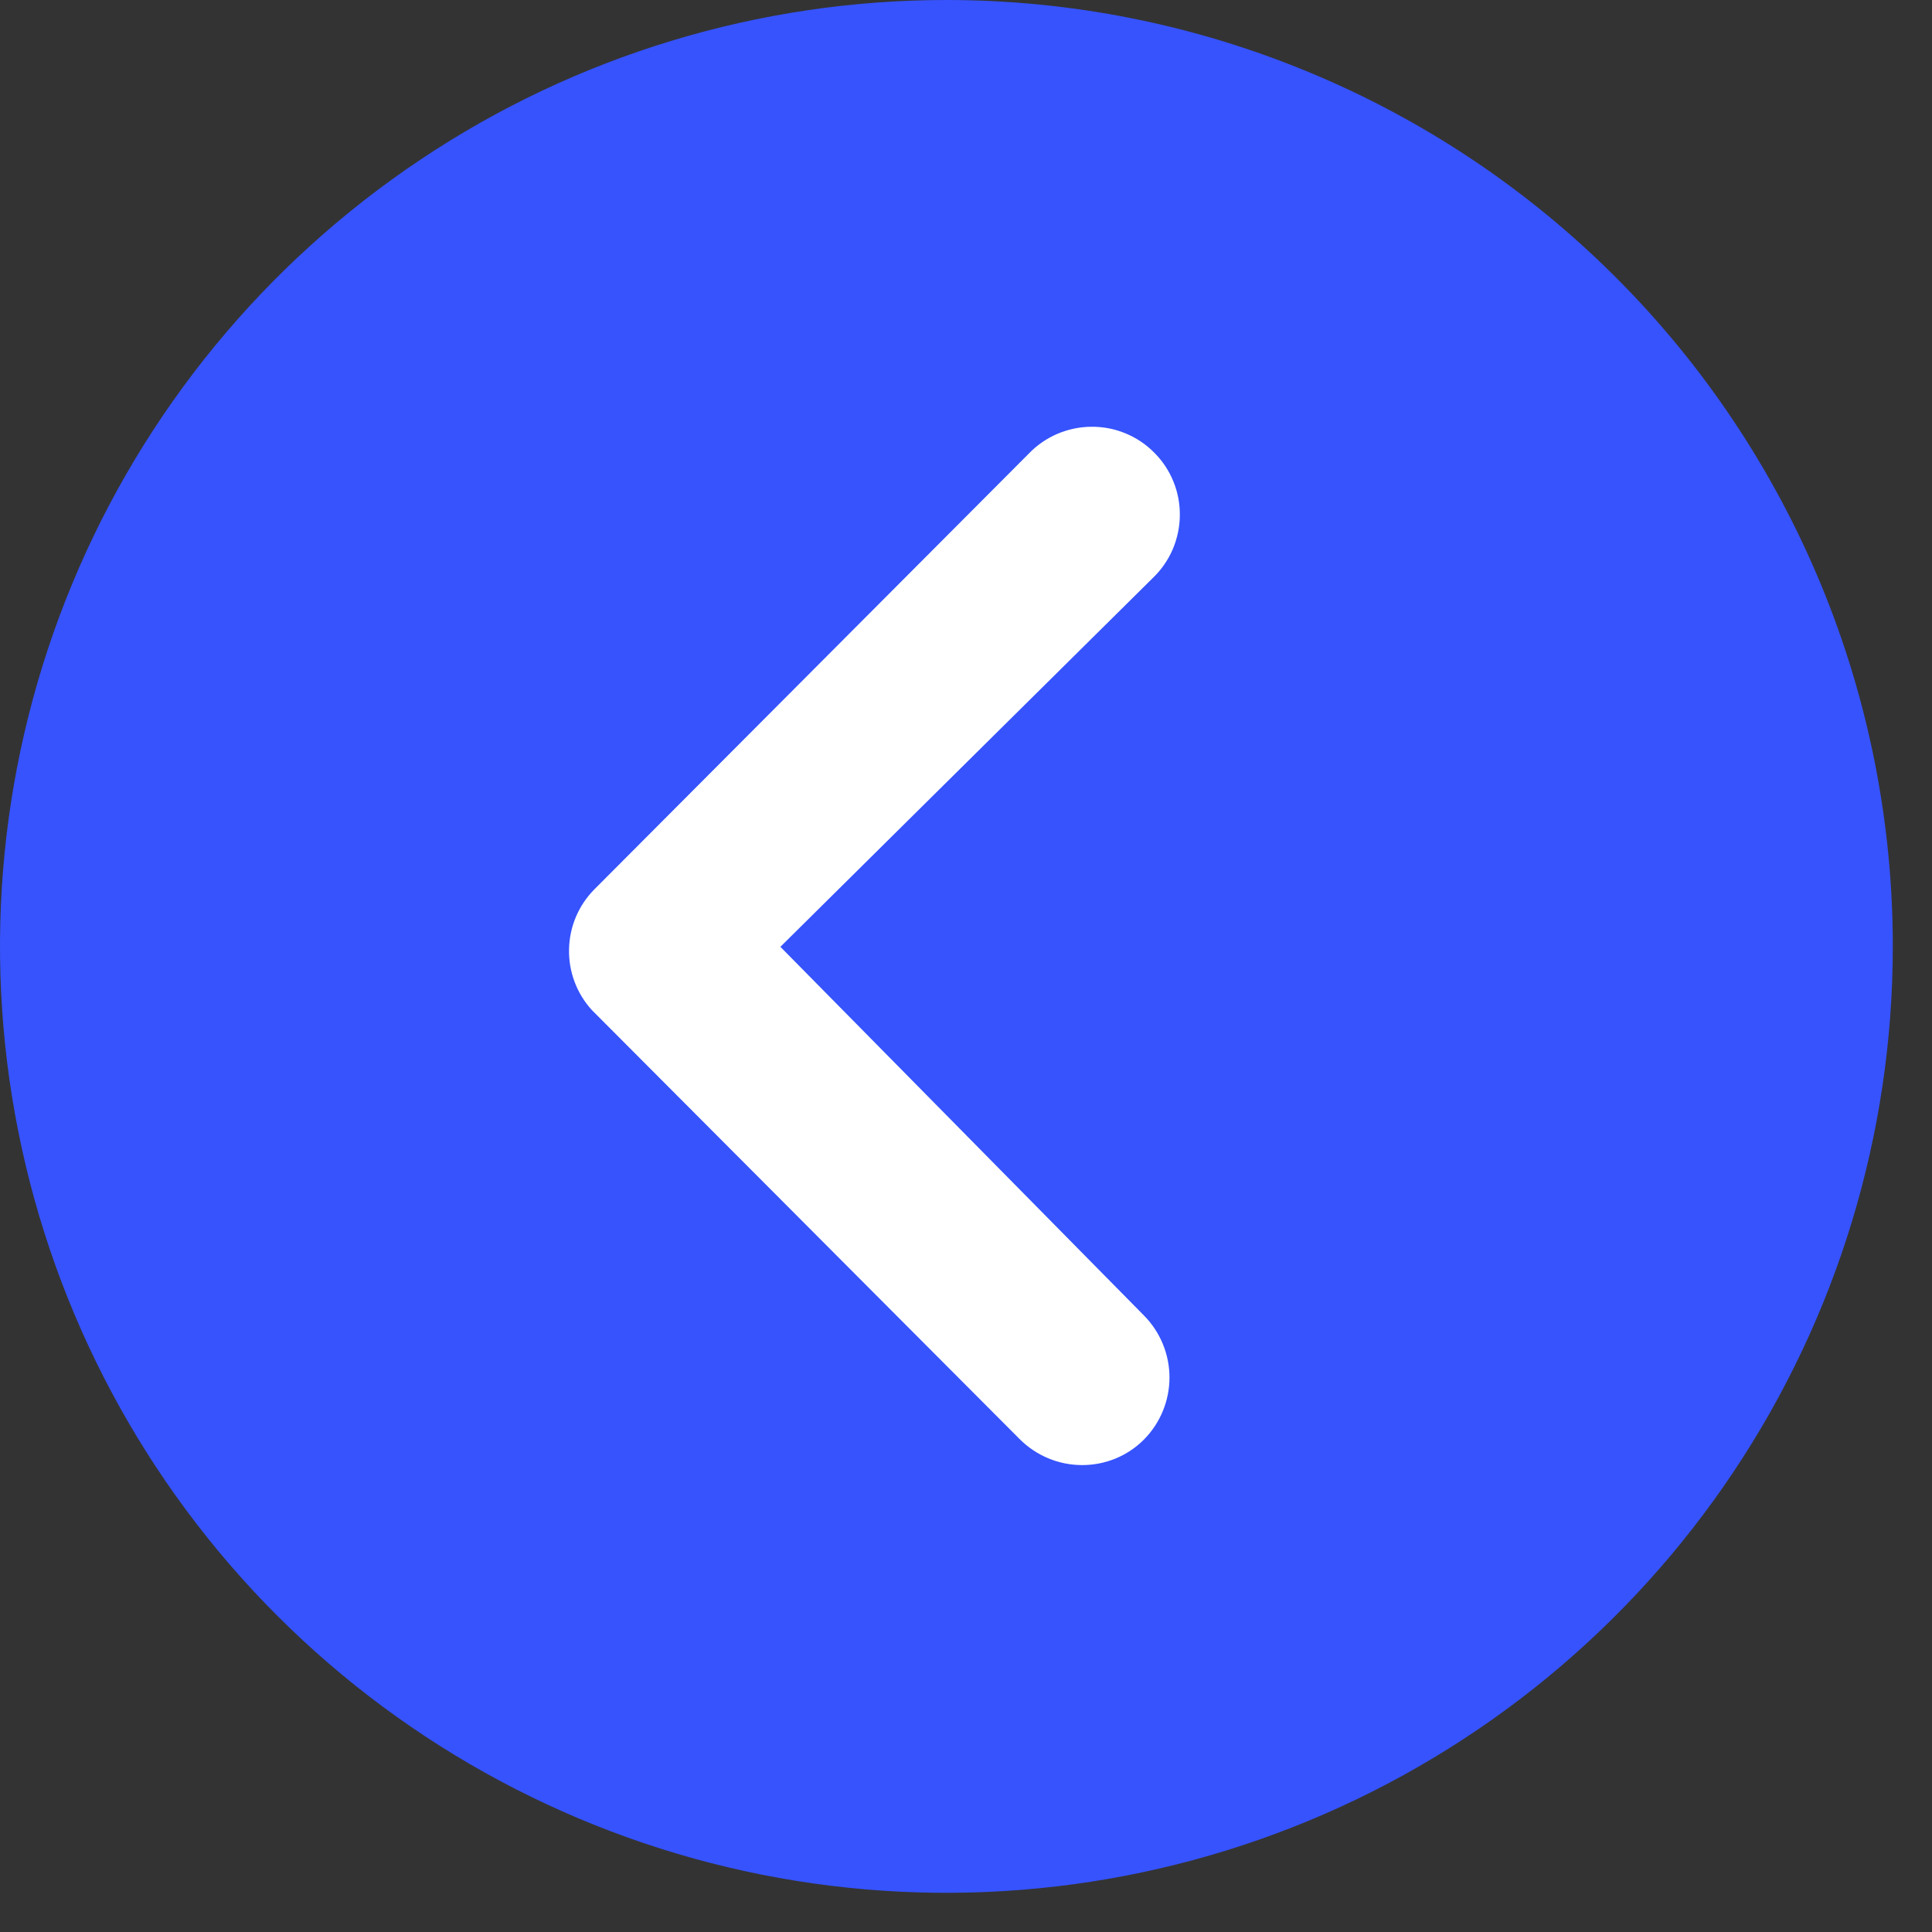 <svg width="28" height="28" viewBox="0 0 28 28" fill="none" xmlns="http://www.w3.org/2000/svg">
    <rect x="0" y="0" width="28" height="28" fill="#333333" stroke="none"/>
    <path d="M13.501 25C19.852 25 25.001 19.851 25.001 13.5C25.001 7.149 19.852 2 13.501 2C7.15 2 2.001 7.149 2.001 13.5C2.001 19.851 7.15 25 13.501 25Z" fill="white"/>
    <path d="M13.716 1.45871e-07C11.003 1.45871e-07 8.351 0.804 6.096 2.312C3.84 3.819 2.082 5.961 1.044 8.467C0.006 10.973 -0.266 13.731 0.264 16.392C0.793 19.052 2.099 21.497 4.017 23.415C5.936 25.333 8.38 26.639 11.04 27.169C13.701 27.698 16.459 27.426 18.965 26.388C21.471 25.35 23.613 23.592 25.12 21.336C26.628 19.081 27.432 16.429 27.432 13.716C27.432 11.915 27.078 10.131 26.389 8.467C25.699 6.803 24.689 5.29 23.415 4.017C22.142 2.743 20.629 1.733 18.965 1.044C17.301 0.354 15.517 -0 13.716 1.45871e-07ZM16.578 19.064C16.815 19.303 16.949 19.627 16.949 19.964C16.949 20.301 16.815 20.625 16.578 20.864C16.46 20.982 16.32 21.076 16.165 21.139C16.011 21.202 15.845 21.234 15.678 21.233C15.34 21.232 15.017 21.096 14.778 20.857L8.578 14.639C8.358 14.398 8.239 14.081 8.247 13.754C8.254 13.427 8.387 13.116 8.618 12.885L14.91 6.574C15.027 6.452 15.168 6.355 15.323 6.288C15.479 6.222 15.646 6.186 15.815 6.185C15.984 6.183 16.152 6.215 16.308 6.279C16.465 6.343 16.607 6.438 16.726 6.558C16.846 6.677 16.941 6.819 17.005 6.976C17.069 7.132 17.101 7.3 17.099 7.469C17.098 7.638 17.062 7.805 16.996 7.961C16.929 8.116 16.832 8.257 16.71 8.374L11.31 13.722L16.578 19.064Z" fill="#3653FE"/>
    </svg>
    